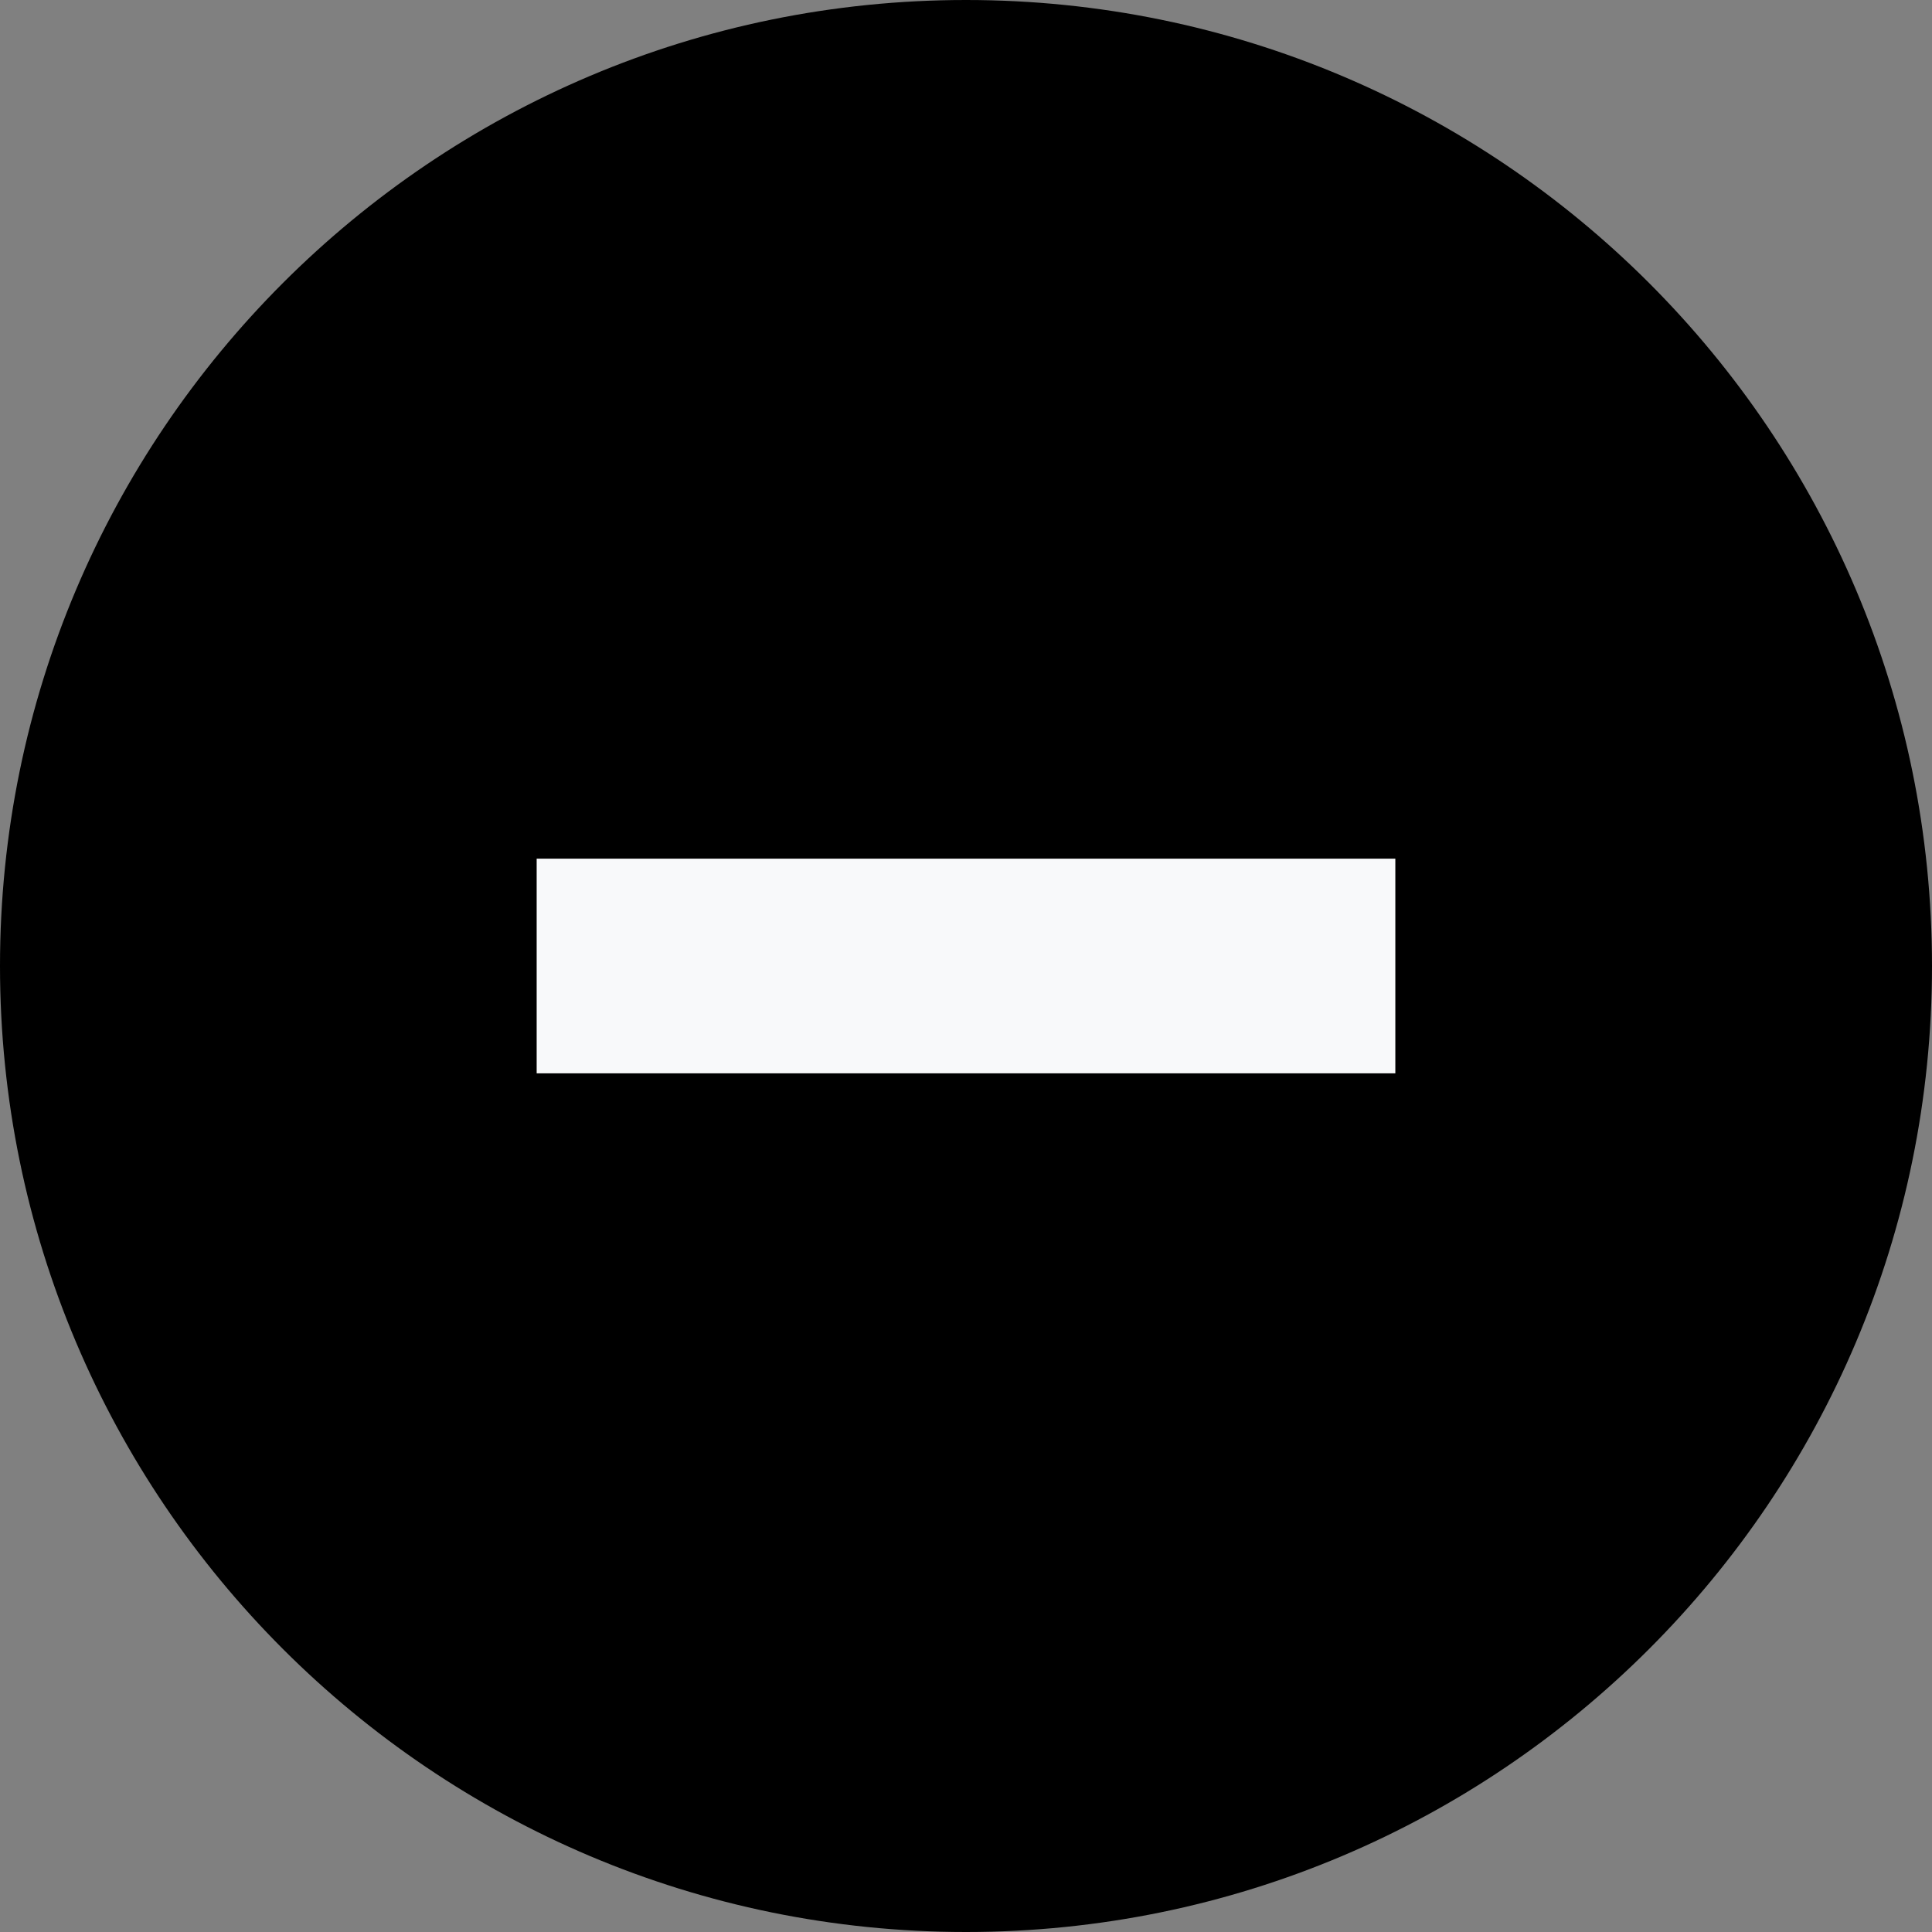 <svg width="36" height="36" viewBox="0 0 36 36" xmlns="http://www.w3.org/2000/svg">
    <rect x="0" y="0" width="36" height="36" fill="#808080" stroke="none"/>
    <g clip-path="url(#clip0_16_284)">
        <path d="M0 18C0 8.06 8.06 0 18 0C27.94 0 36 8.06 36 18C36 27.94 27.94 36 18 36C8.06 36 0 27.94 0 18Z" />
        <rect x="10" y="16" width="16" height="4" fill="#F8F9FA" />
    </g>
    <defs>
        <clipPath id="clip0_16_284">
            <rect width="36" height="36" />
        </clipPath>
    </defs>
</svg>
